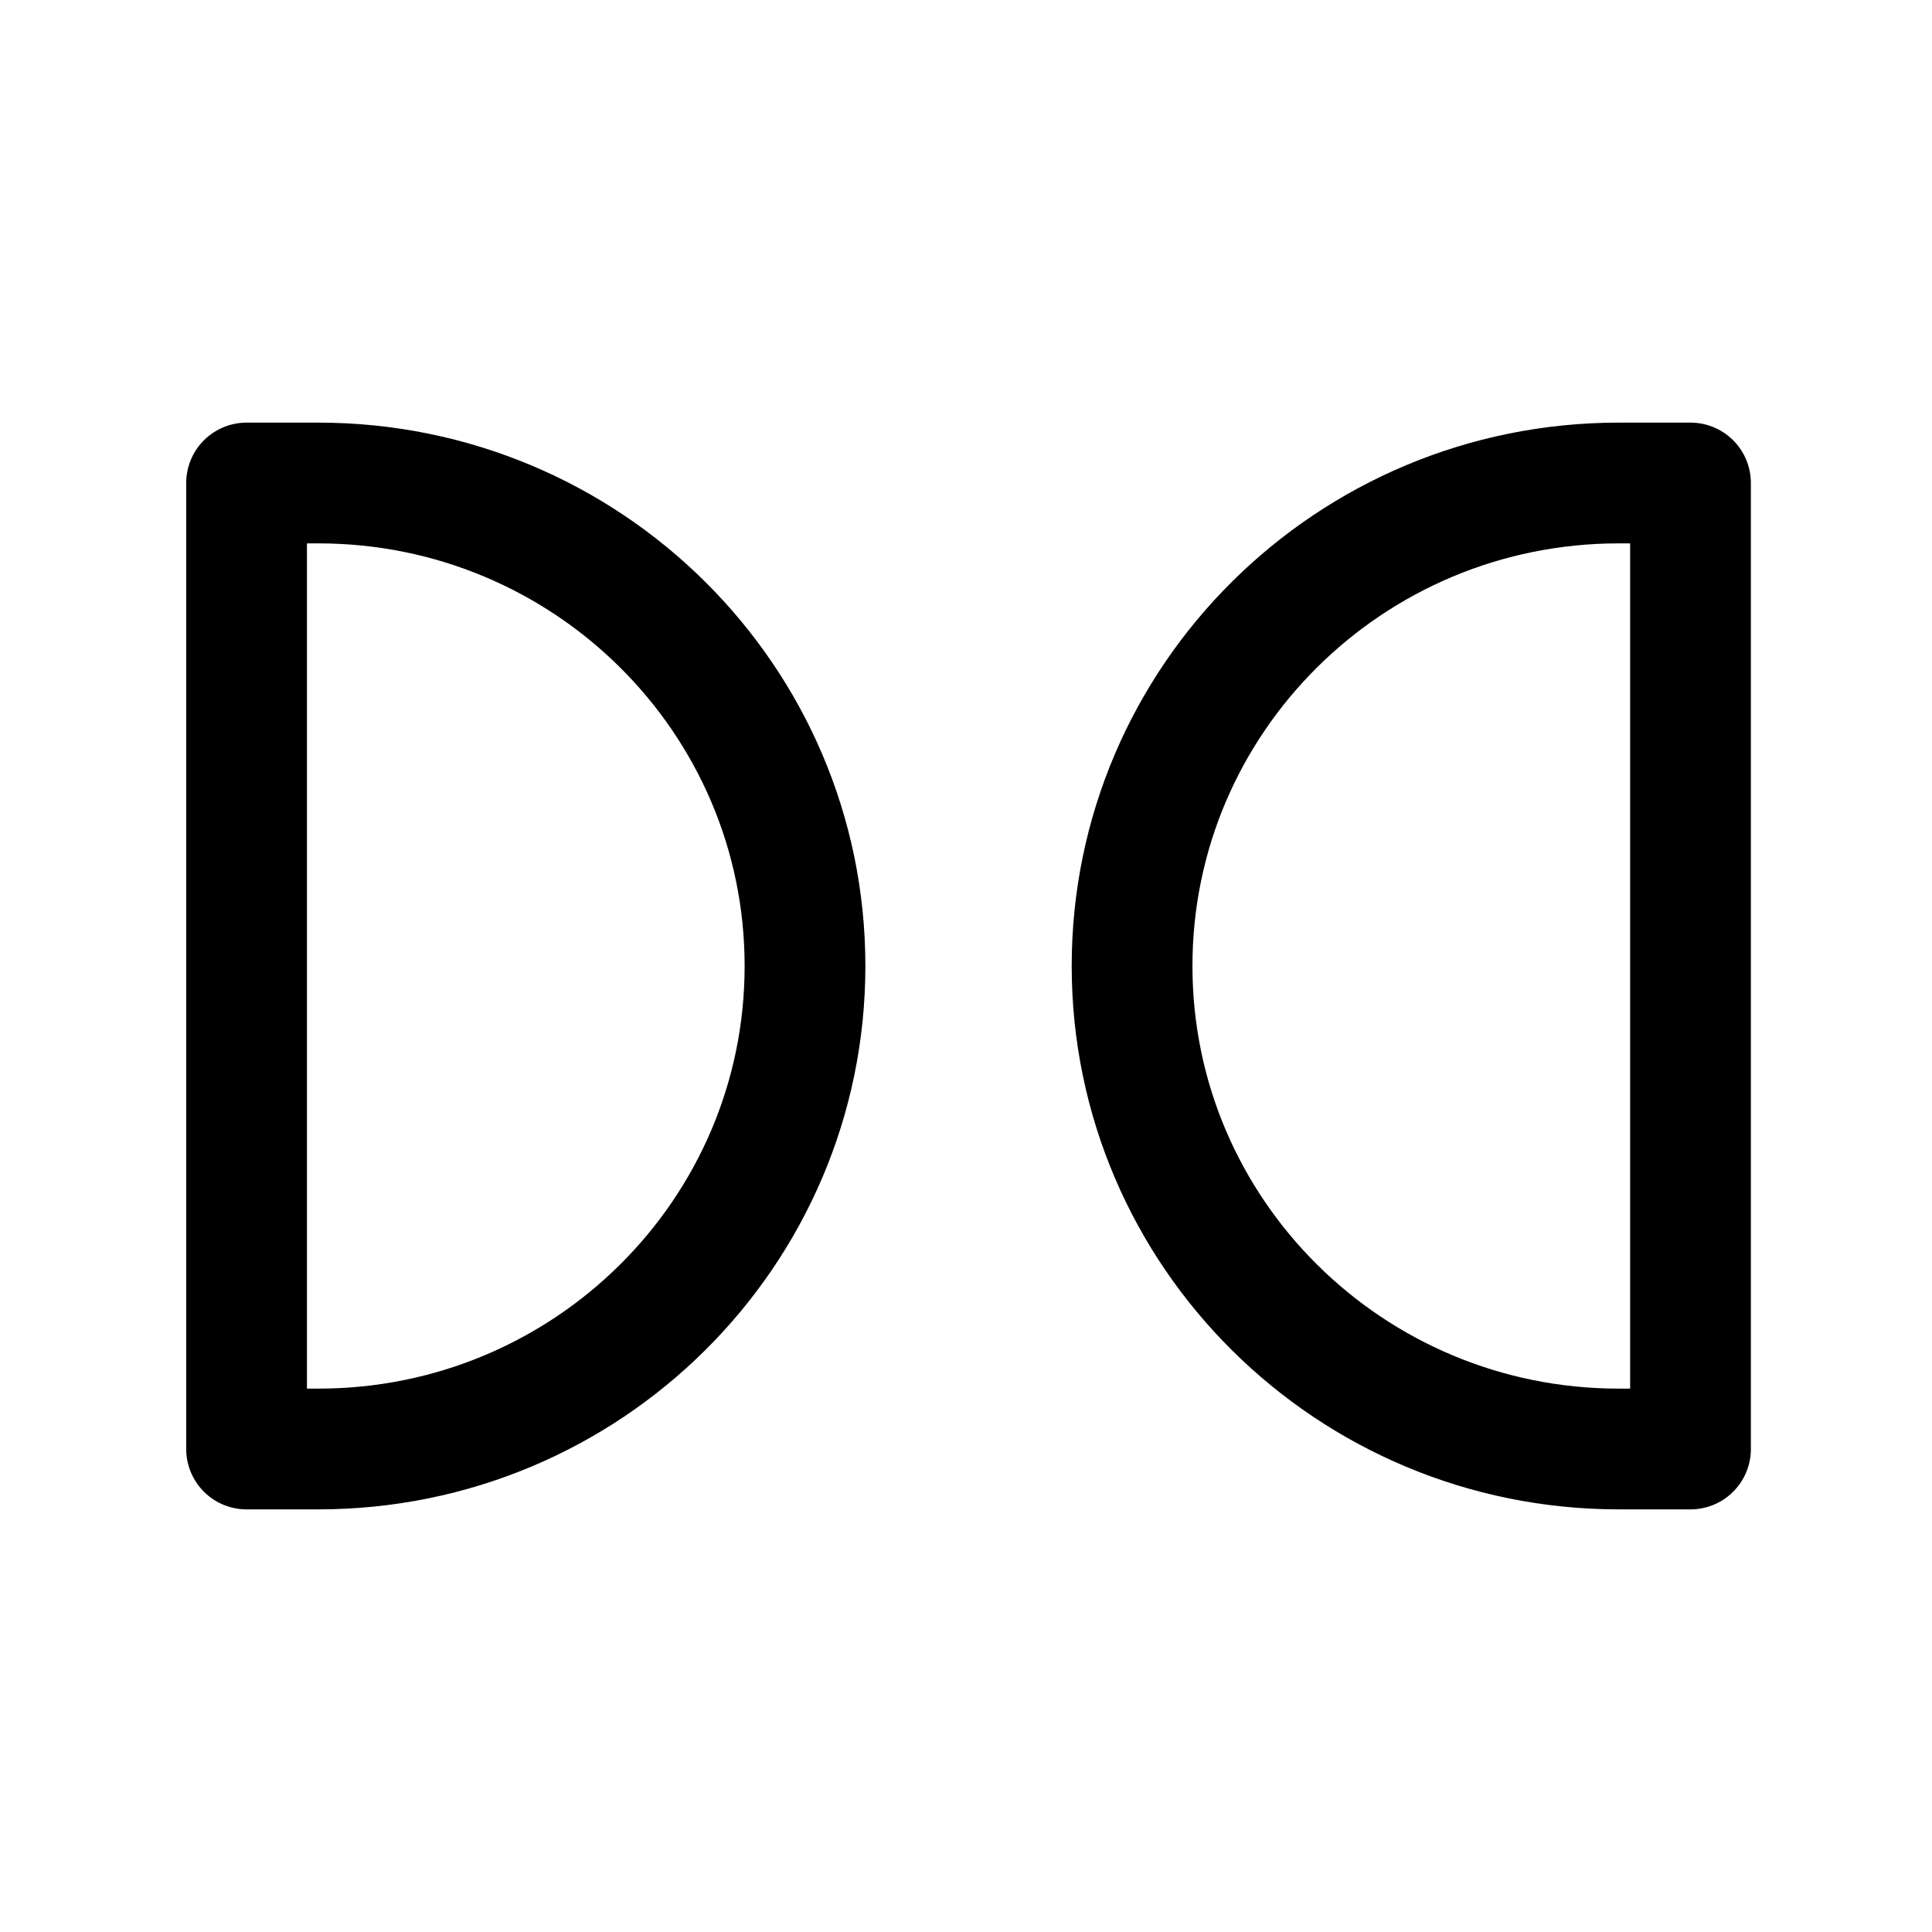 <svg width="24" height="24" viewBox="0 0 24 24" fill="none" xmlns="http://www.w3.org/2000/svg">
<path d="M21 6V18H20.11C16.77 18 14.063 15.314 14.063 12C14.063 8.686 16.77 6 20.109 6H21Z" stroke="currentColor" stroke-width="1.5" stroke-linecap="round" stroke-linejoin="round"/>
<path d="M3.063 6V18H3.954C7.294 18 10 15.314 10 12C10 8.686 7.293 6 3.954 6H3.063Z" stroke="currentColor" stroke-width="1.5" stroke-linecap="round" stroke-linejoin="round"/>
</svg>
